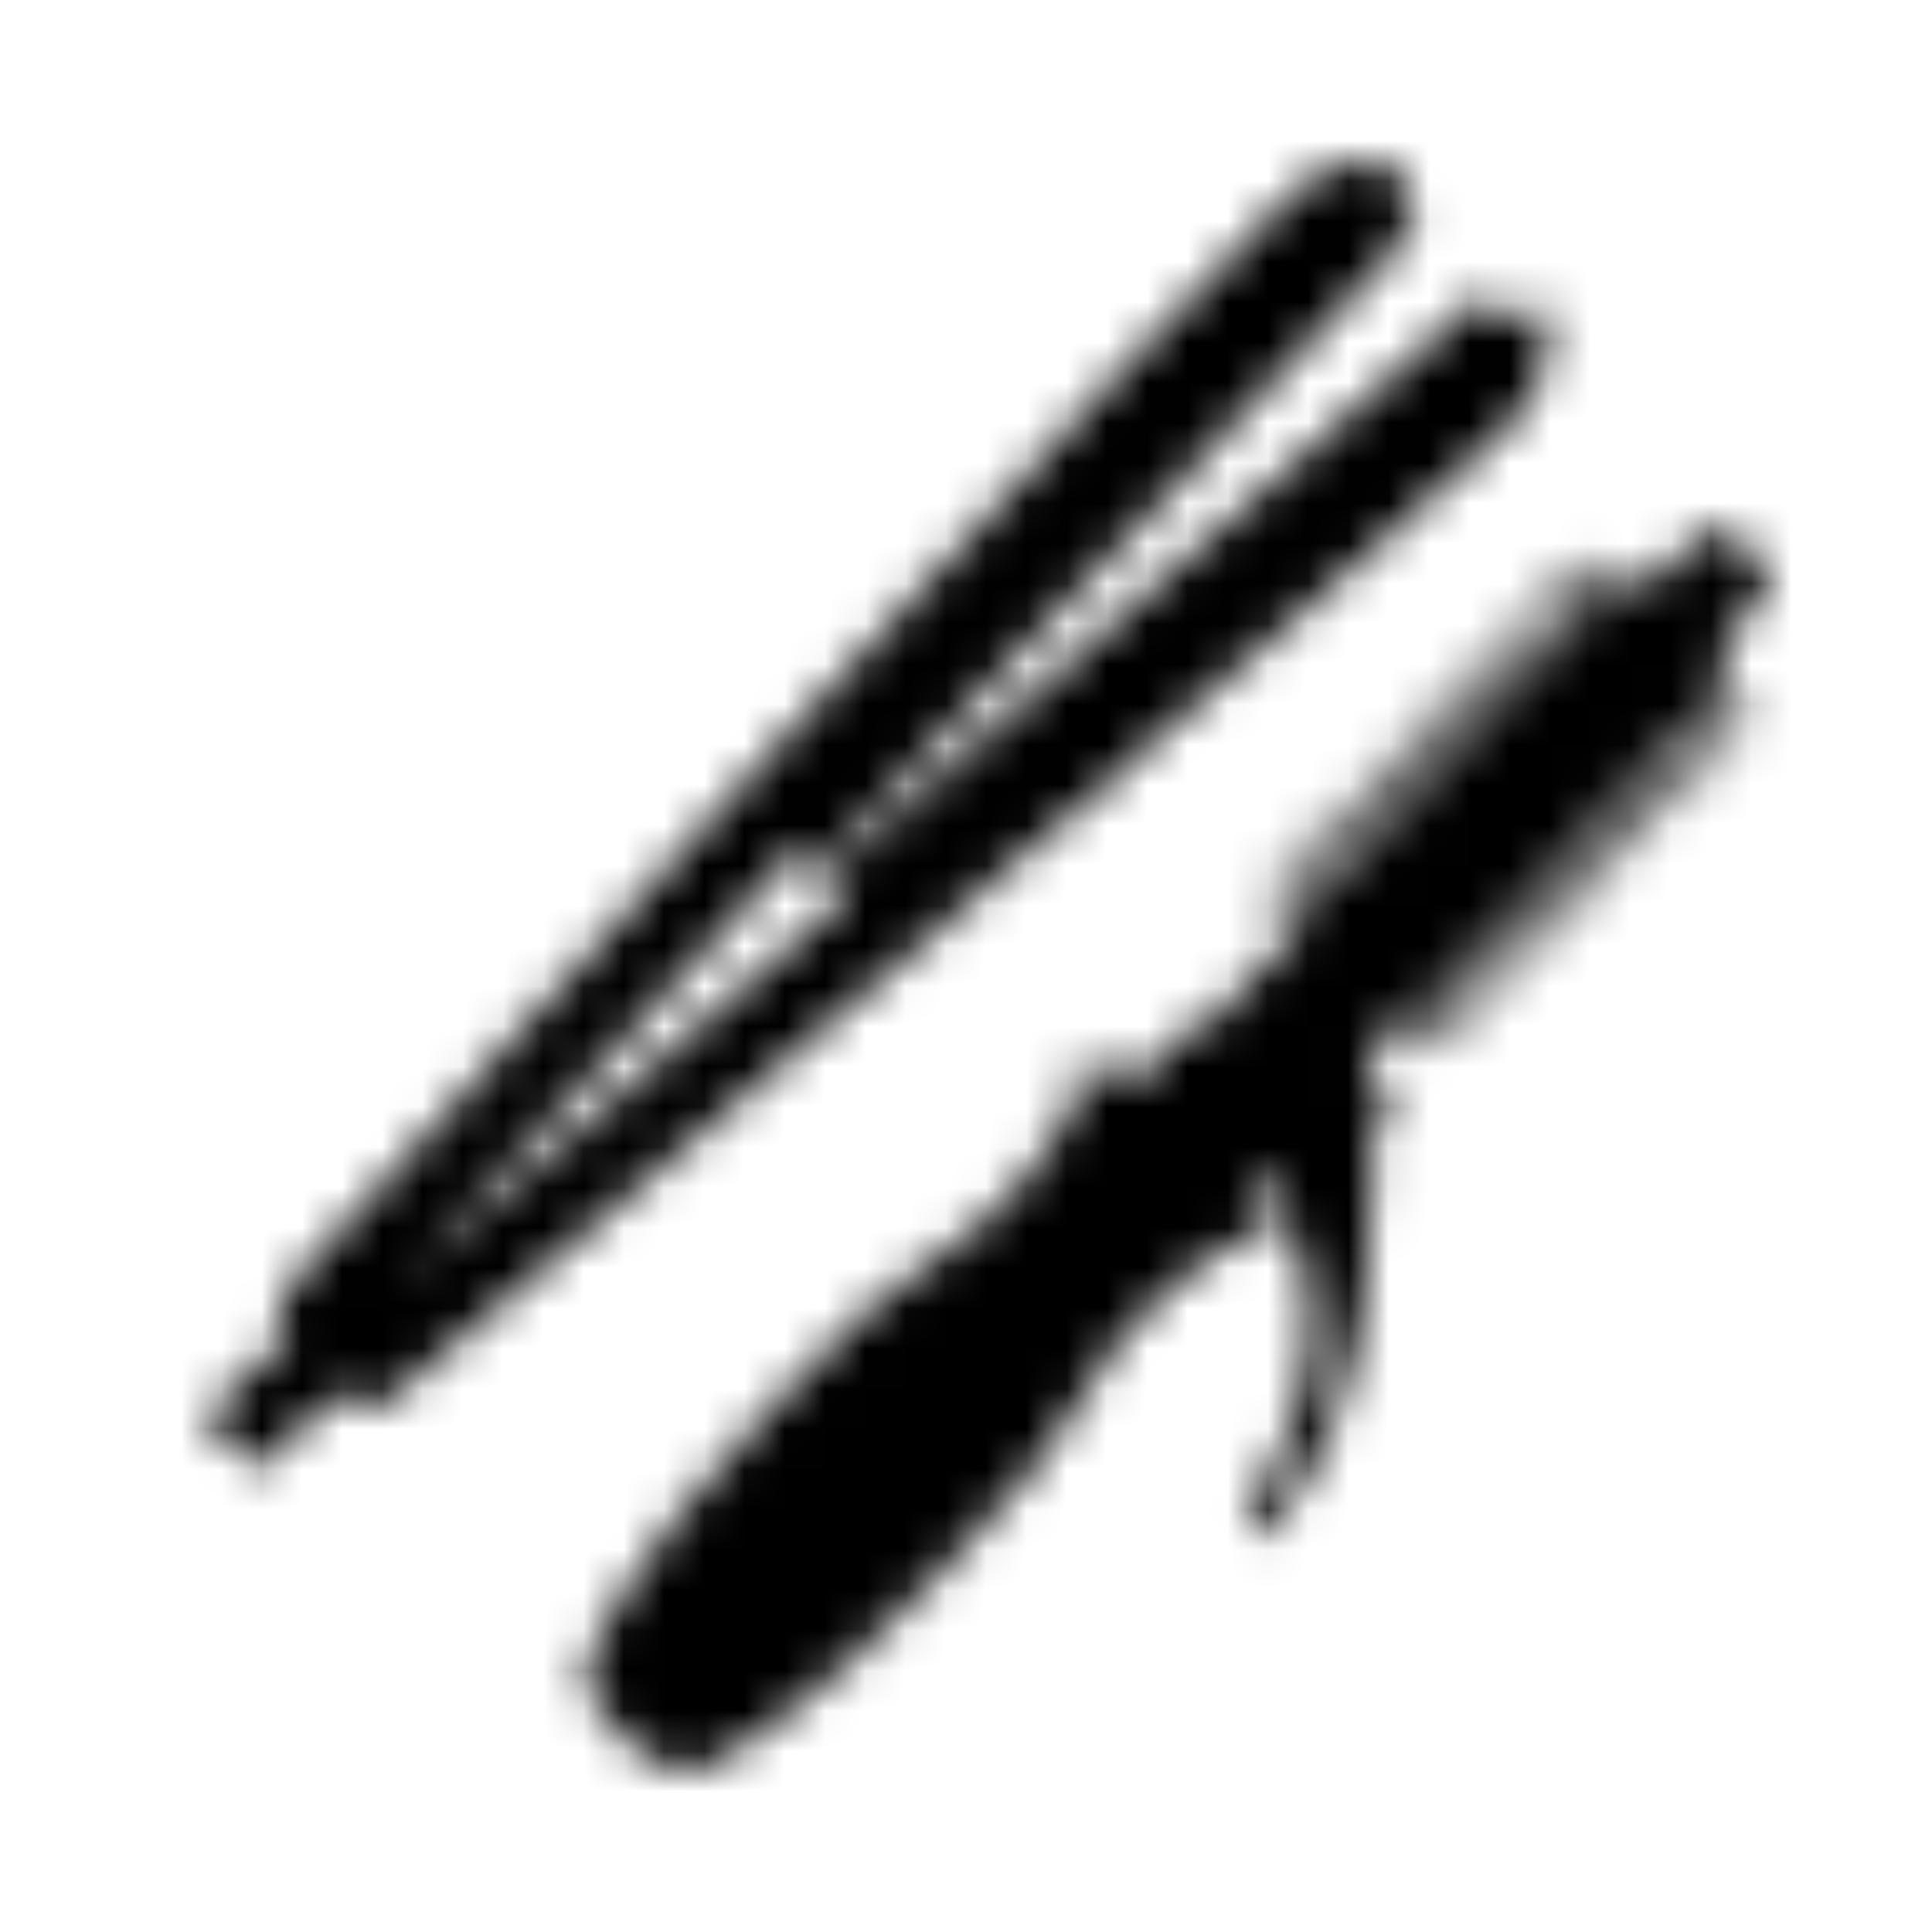 <svg width="48" height="48" xmlns="http://www.w3.org/2000/svg" xmlns:xlink="http://www.w3.org/1999/xlink"><defs><path d="M32.818 6.25c1.173-1.461.386-2.793.386-2.793l-.591.557-.743-.695-16.365 14.474.501.526-11.01 9.534 9.838-10.78.517.506L30.237 1.606l-.683-.75.571-.578s-1.324-.807-2.819.33C25.811 1.746 2.702 27.296 2.07 28.098c-.27.345-.15.764.073 1.129L.066 31.179l1.292 1.357 2.05-1.927c.39.276.862.465 1.254.174.82-.612 26.982-23.07 28.156-24.533z" id="a"/><path d="M29.852 1.812c.187-.312.029-.833-.393-1.224-.422-.39-.957-.511-1.258-.301l-.008-.009-1.227 1.31-.396-.367-.475.507-.958-.886-.307.327.956.888-.23.245-.958-.887-.307.327.958.886-.354.378-.958-.887-.306.327.96.888-.233.246-.956-.888-.309.328.96.887-.277.295-.958-.887-.31.327.961.888-.23.246-.96-.887-.307.329.96.886-.278.294-.96-.886-.307.327.959.888-.232.246-.958-.887-.307.327.96.888-.26.278-.96-.886-.308.327.96.888-.23.245-.96-.887-.308.328.959.887-.29.312-.96-.89-.307.33.958.887-.233.245-.957-.886-.307.328.957.887-.321.345-.98-.907-.307.33.977.905-.23.246-.979-.906-.305.327.977.905-2.53 2.697-.276-.196-1.354 1.443s-1.684-.764-1.478-.329c.583 1.153-2.588 4.338-3.517 4.704-1.769.933-6.613 6.361-7.527 8.025-.902 1.646-1.917 2.35-.208 3.903 1.68 1.584 2.317.527 3.907-.485 1.607-1.023 6.715-6.208 7.526-8.027.302-.945 3.277-4.313 4.475-3.818.453.176-.436-1.442-.436-1.442l.342-.363c.59.791 2.663 4.132-.373 8.541-.007.256.23.642.388.605 3.301-3.126 2.737-9.984 2.737-9.984s.485-.254.478-.507c-.01-.235-.508-1.282-.584-1.444l.942-1.006.939.869.308-.327-.94-.869.23-.244.94.867.308-.328-.94-.869.321-.343.96.888.308-.327-.958-.888.23-.247.958.888.307-.326-.958-.889.292-.31.96.887.306-.328-.96-.887.232-.246.96.888.308-.328-.96-.886.262-.28.959.887.307-.328-.958-.887.23-.247.959.887.307-.327-.96-.887.278-.296.96.887.306-.328-.959-.888.231-.245.96.888.308-.328-.96-.888.278-.294.958.887.309-.327-.96-.889.23-.244.96.887.307-.33-.958-.886.353-.377.959.888.308-.328-.959-.887.23-.246.96.888.306-.329-.959-.887.477-.508-.447-.412 1.227-1.308-.015-.007z" id="c"/></defs><g fill="none" fill-rule="evenodd"><g transform="translate(5 4)"><mask id="b" fill="#fff"><use xlink:href="#a"/></mask><path fill="#000" mask="url(#b)" d="M-4.934 37.536h43.397V-5H-4.934z"/></g><g transform="translate(14 13)"><mask id="d" fill="#fff"><use xlink:href="#c"/></mask><path fill="#000" mask="url(#d)" d="M-4.42 35.996h39.35V-4.815H-4.42z"/></g></g></svg>